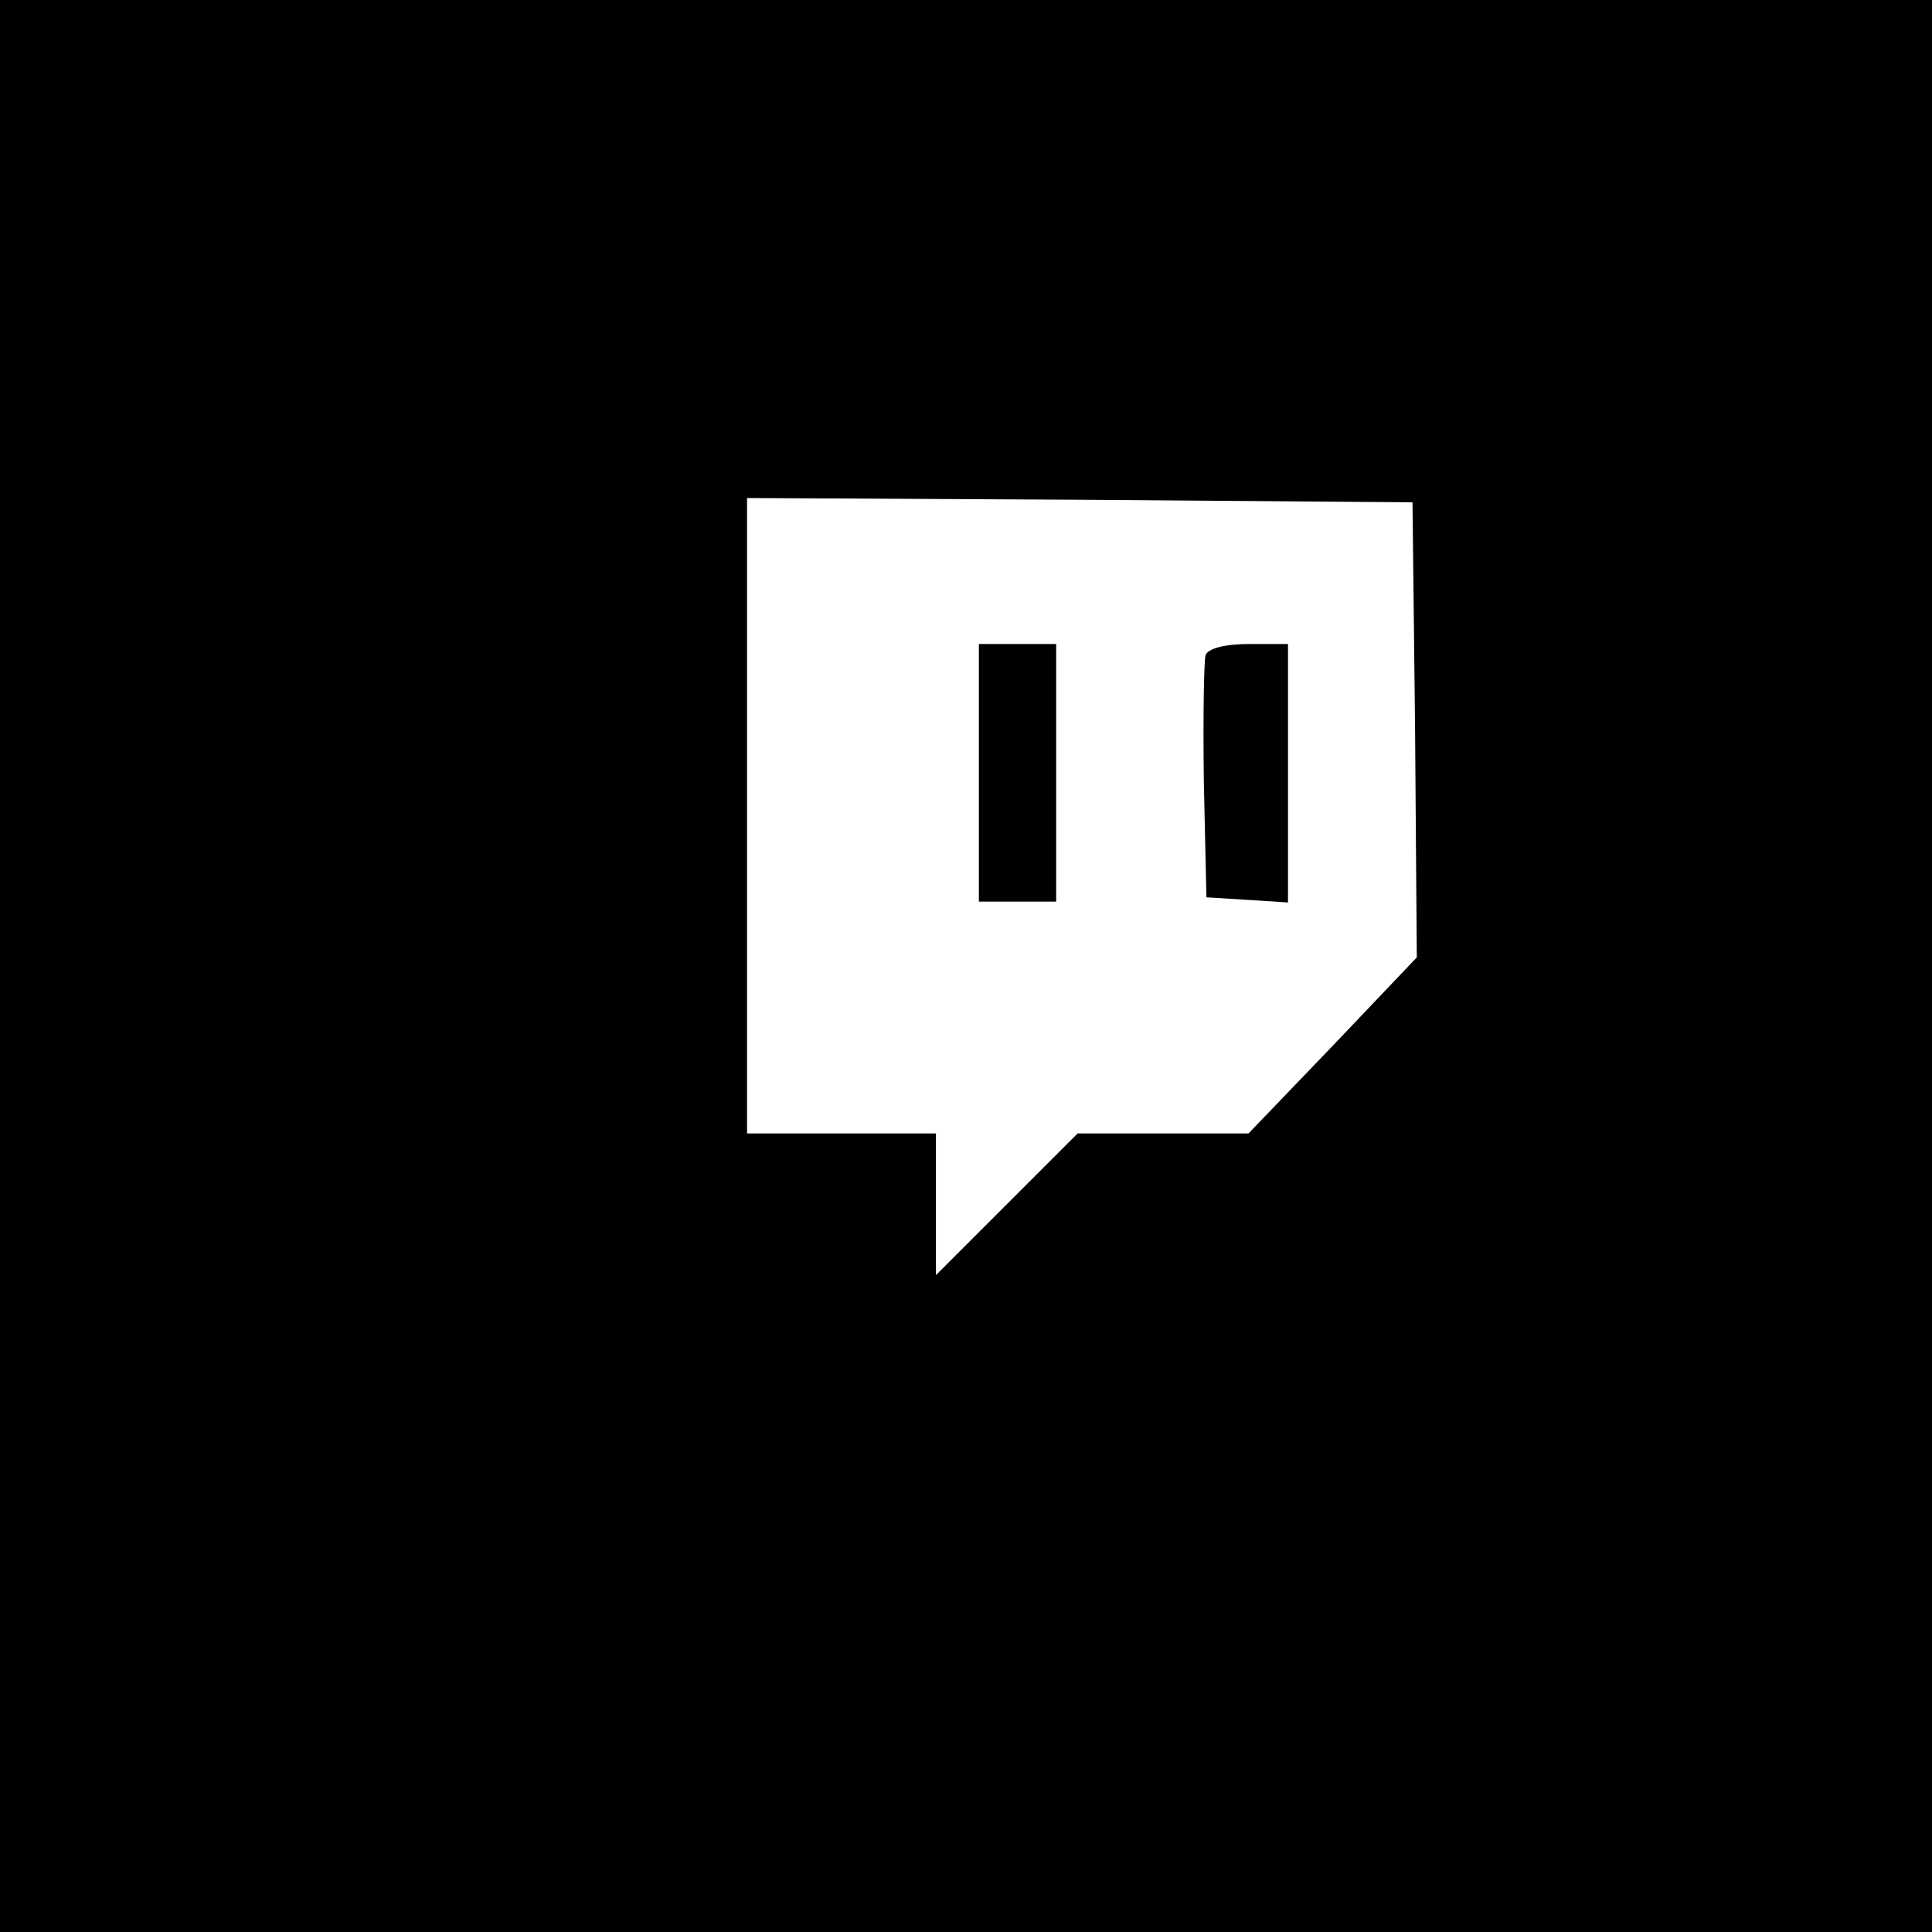 <?xml version="1.0" standalone="no"?>
<!DOCTYPE svg PUBLIC "-//W3C//DTD SVG 20010904//EN"
 "http://www.w3.org/TR/2001/REC-SVG-20010904/DTD/svg10.dtd">
<svg version="1.0" xmlns="http://www.w3.org/2000/svg"
 width="225pt" height="225pt" viewBox="0 0 225 225"
 preserveAspectRatio="xMidYMid meet">
<g transform="translate(0,225) scale(0.1,-0.1)"
fill="#000000" stroke="none">
<path d="M0 1125 l0 -1125 1125 0 1125 0 0 1125 0 1125 -1125 0 -1125 0 0
-1125z m1648 275 l2 -265 -98 -103 -98 -102 -99 0 -100 0 -82 -82 -83 -83 0
83 0 82 -110 0 -110 0 0 370 0 370 388 -2 387 -3 3 -265z"/>
<path d="M1140 1350 l0 -150 45 0 45 0 0 150 0 150 -45 0 -45 0 0 -150z"/>
<path d="M1404 1487 c-2 -7 -3 -74 -2 -148 l3 -134 48 -3 47 -3 0 150 0 151
-45 0 c-28 0 -48 -5 -51 -13z"/>
</g>
</svg>
